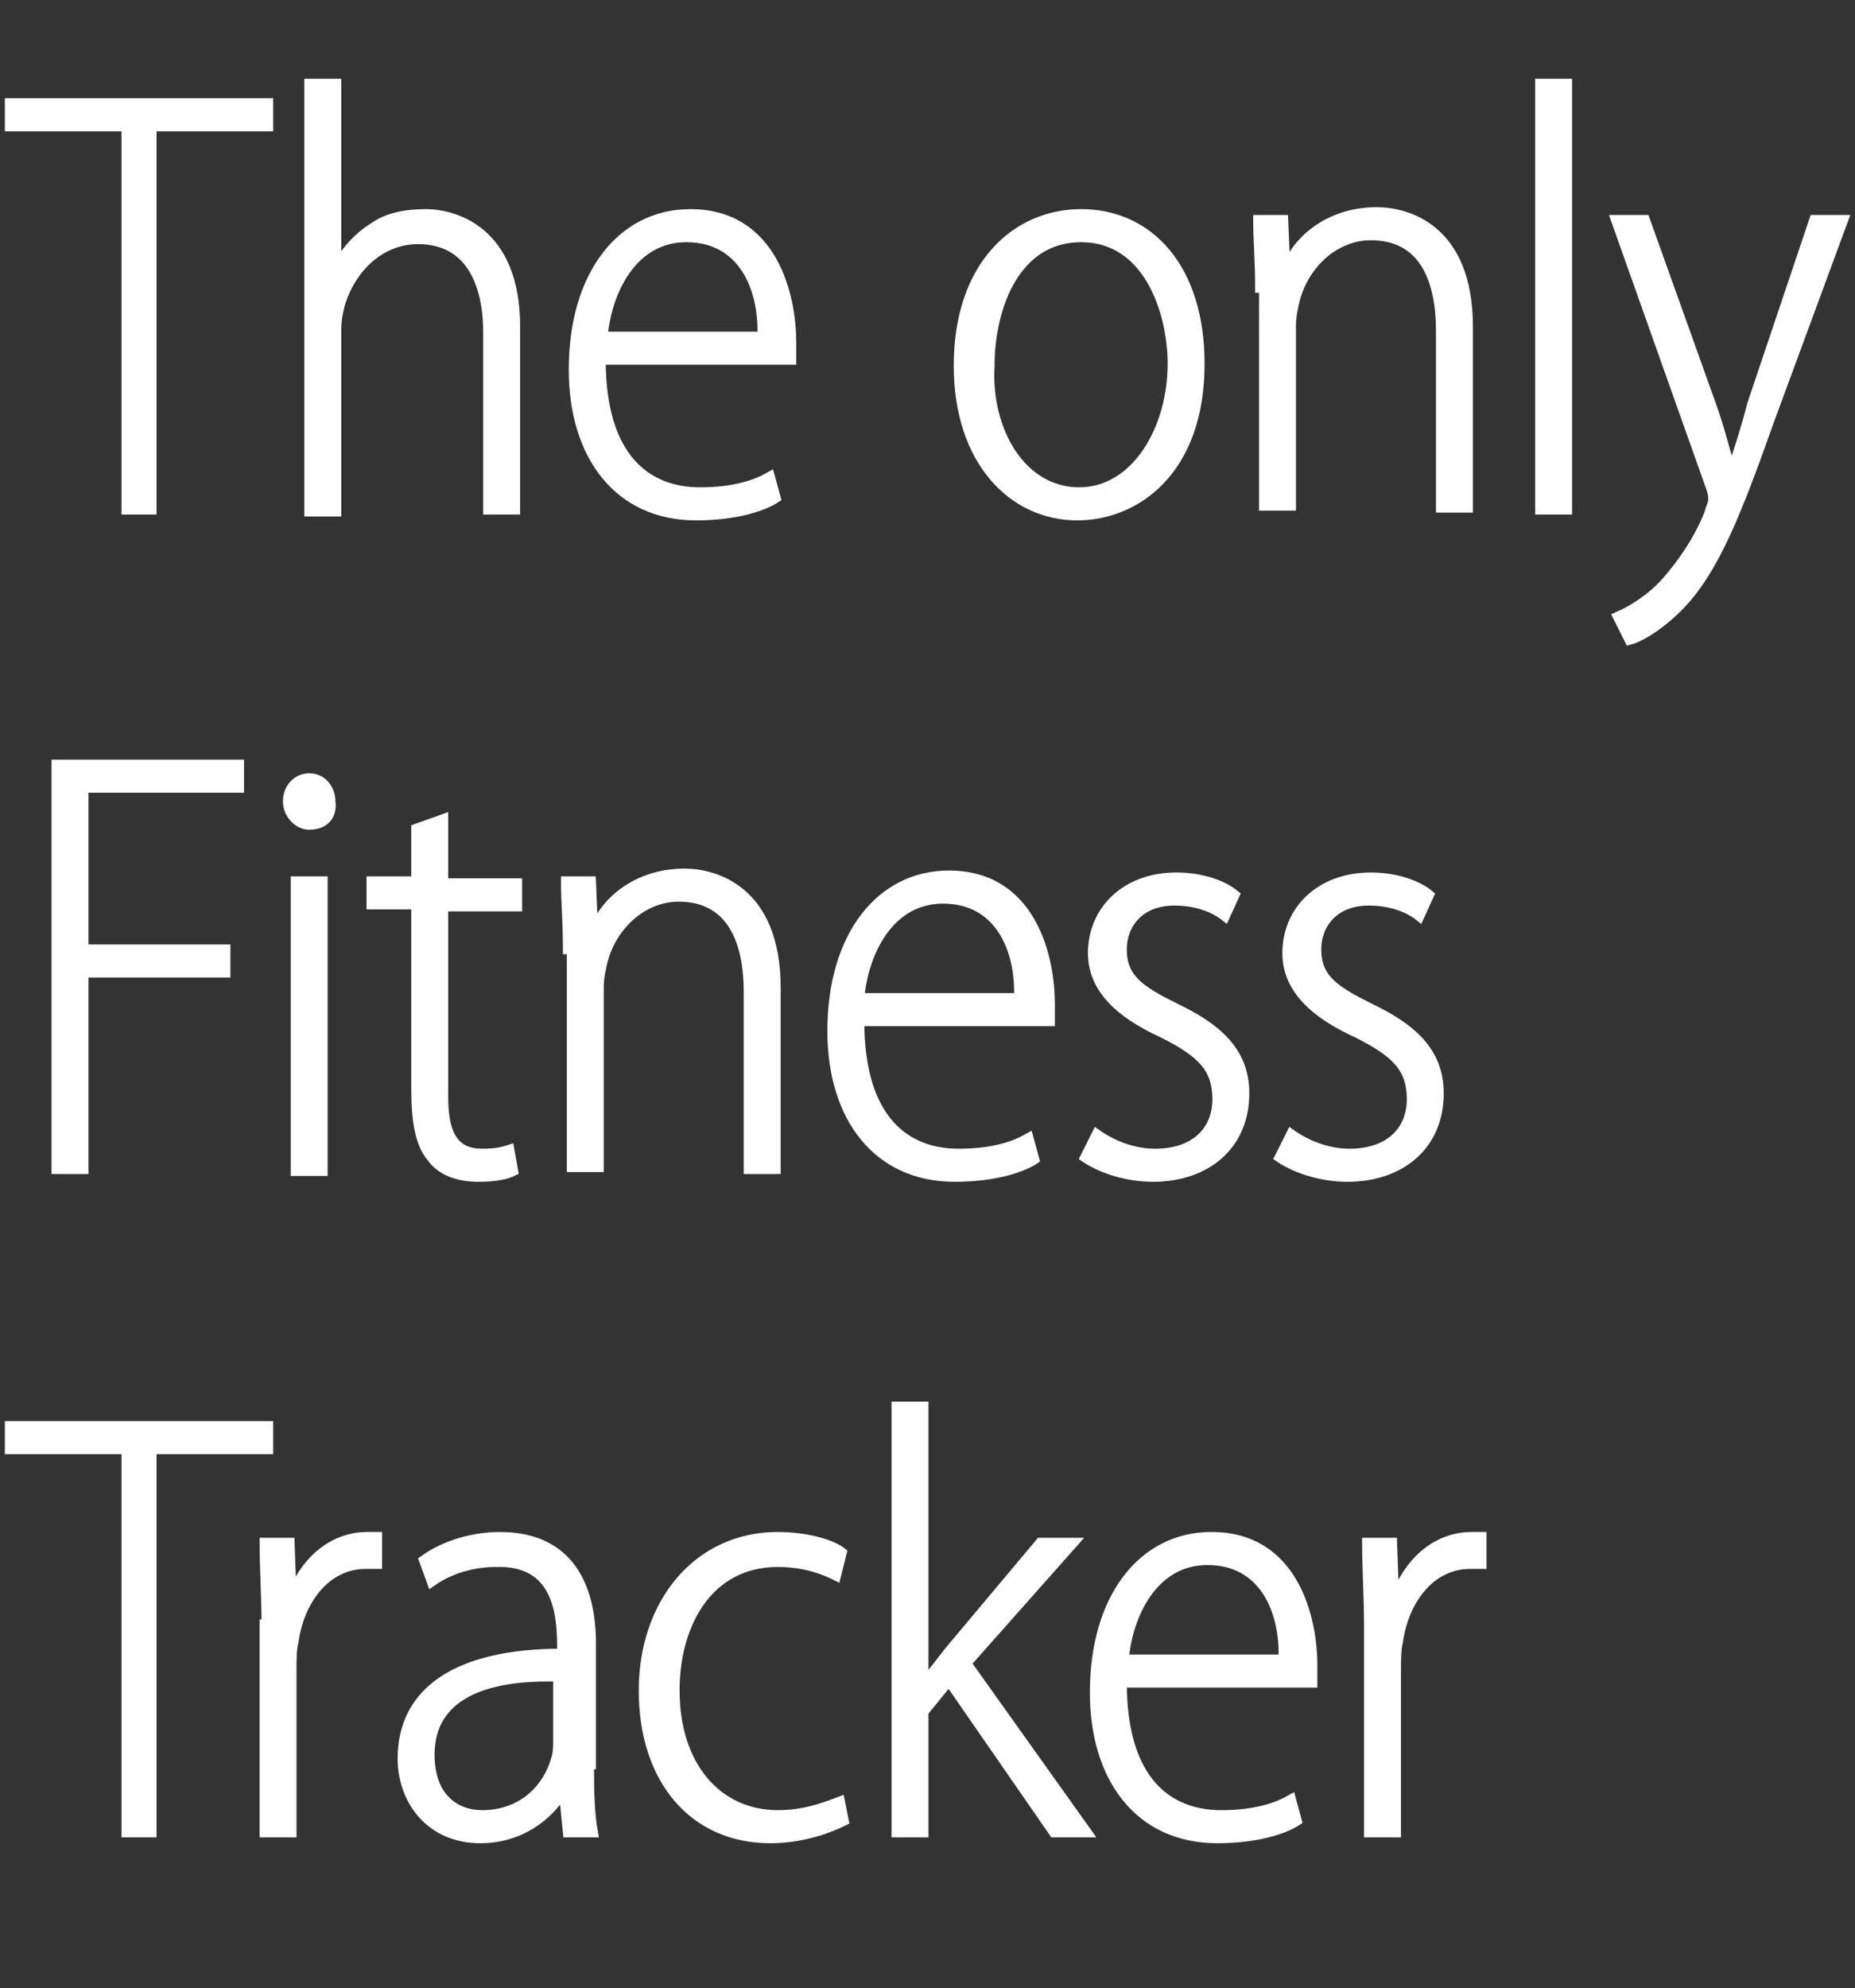 <?xml version="1.0" encoding="utf-8"?>
<!-- Generator: Adobe Illustrator 19.2.1, SVG Export Plug-In . SVG Version: 6.00 Build 0)  -->
<svg version="1.1" id="Layer_1" xmlns="http://www.w3.org/2000/svg" xmlns:xlink="http://www.w3.org/1999/xlink" x="0px" y="0px"
	 viewBox="0 0 95.4 102.2" enable-background="new 0 0 95.4 102.2" xml:space="preserve">
<rect x="0" y="0" width="95.4" height="102.2" fill="#333333" stroke="none"/>
<g>
	<path fill="#FFFFFF" stroke="#FFFFFF" stroke-width="0.5" stroke-miterlimit="10" d="M6.5,6.5h-6V5.3h13.3v1.2h-6v19.7H6.5V6.5z"/>
	<path fill="#FFFFFF" stroke="#FFFFFF" stroke-width="0.5" stroke-miterlimit="10" d="M15.9,4.3h1.4v9.3h0.1c0.4-0.7,1-1.4,1.8-1.9
		c0.7-0.5,1.6-0.7,2.7-0.7c1.4,0,4.6,0.8,4.6,5.8v9.4h-1.4v-9.1c0-2.5-0.9-4.8-3.6-4.8c-1.9,0-3.4,1.4-4,3.3
		c-0.1,0.4-0.2,0.8-0.2,1.4v9.3h-1.4V4.3z"/>
	<path fill="#FFFFFF" stroke="#FFFFFF" stroke-width="0.5" stroke-miterlimit="10" d="M30.9,18.5c0,5.1,2.4,6.8,5.1,6.8
		c1.8,0,2.9-0.4,3.6-0.8l0.3,1.1c-0.6,0.4-2,0.9-4.1,0.9c-4,0-6.3-3.1-6.3-7.5c0-4.9,2.5-8,6-8c4.3,0,5.2,4.3,5.2,6.6
		c0,0.4,0,0.6,0,0.9H30.9z M39.2,17.3c0.1-2.5-1-5.1-3.9-5.1c-2.8,0-4.1,2.8-4.3,5.1H39.2z"/>
	<path fill="#FFFFFF" stroke="#FFFFFF" stroke-width="0.5" stroke-miterlimit="10" d="M55.4,26.5c-3.3,0-6.1-2.8-6.1-7.7
		c0-5.2,3-7.8,6.3-7.8c3.5,0,6.1,2.8,6.1,7.7C61.7,24.2,58.4,26.5,55.4,26.5L55.4,26.5z M55.5,25.3c2.9,0,4.8-3.2,4.8-6.6
		c0-2.6-1.2-6.5-4.7-6.5c-3.4,0-4.7,3.6-4.7,6.6C50.7,22.1,52.5,25.3,55.5,25.3L55.5,25.3z"/>
	<path fill="#FFFFFF" stroke="#FFFFFF" stroke-width="0.5" stroke-miterlimit="10" d="M64.8,14.8c0-1.5-0.1-2.4-0.1-3.5H66l0.1,2.4
		h0.1c0.7-1.6,2.4-2.8,4.6-2.8c1.5,0,4.7,0.8,4.7,5.9v9.3h-1.4v-9.1c0-2.5-0.8-4.9-3.6-4.9c-1.8,0-3.4,1.4-3.9,3.3
		c-0.1,0.4-0.2,0.9-0.2,1.3v9.3h-1.4V14.8z"/>
	<path fill="#FFFFFF" stroke="#FFFFFF" stroke-width="0.5" stroke-miterlimit="10" d="M79.2,4.3h1.4v21.9h-1.4V4.3z"/>
	<path fill="#FFFFFF" stroke="#FFFFFF" stroke-width="0.5" stroke-miterlimit="10" d="M84.6,11.3l3.4,9.5c0.4,1.1,0.7,2.3,1,3.3h0.1
		c0.3-0.9,0.7-2.1,1-3.3l3.2-9.5h1.5L91,21.6c-1.6,4.5-2.8,7.7-4.7,9.6c-1.1,1.1-2.1,1.6-2.5,1.7l-0.6-1.2c0.7-0.3,1.7-0.9,2.5-1.8
		c0.7-0.8,1.6-2,2.2-3.5c0.1-0.4,0.2-0.5,0.2-0.7c0-0.2,0-0.3-0.1-0.6l-4.9-13.8H84.6z"/>
	<path fill="#FFFFFF" stroke="#FFFFFF" stroke-width="0.5" stroke-miterlimit="10" d="M2.9,39.3h9.4v1.2h-8v8.3h7.3v1.2H4.3v10.1
		H2.9V39.3z"/>
	<path fill="#FFFFFF" stroke="#FFFFFF" stroke-width="0.5" stroke-miterlimit="10" d="M15.9,42.4c-0.6,0-1.1-0.6-1.1-1.2
		c0-0.7,0.5-1.2,1.1-1.2c0.7,0,1.1,0.6,1.1,1.2C17.1,41.9,16.7,42.4,15.9,42.4L15.9,42.4z M15.2,60.2V45.3h1.4v14.9H15.2z"/>
	<path fill="#FFFFFF" stroke="#FFFFFF" stroke-width="0.5" stroke-miterlimit="10" d="M22.8,42.1v3.3h3.8v1.2h-3.8v9.8
		c0,2,0.6,2.9,2,2.9c0.7,0,1.1-0.1,1.4-0.2l0.2,1.1c-0.4,0.2-1,0.3-1.8,0.3c-1,0-1.9-0.3-2.4-1c-0.6-0.7-0.8-1.9-0.8-3.5v-9.5h-2.3
		v-1.2h2.3v-2.7L22.8,42.1z"/>
	<path fill="#FFFFFF" stroke="#FFFFFF" stroke-width="0.5" stroke-miterlimit="10" d="M29.2,48.8c0-1.5-0.1-2.4-0.1-3.5h1.3l0.1,2.4
		h0.1c0.7-1.6,2.4-2.8,4.6-2.8c1.5,0,4.7,0.8,4.7,5.9v9.3h-1.4v-9.1c0-2.5-0.8-4.9-3.6-4.9c-1.8,0-3.4,1.4-3.9,3.3
		c-0.1,0.4-0.2,0.9-0.2,1.3v9.3h-1.4V48.8z"/>
	<path fill="#FFFFFF" stroke="#FFFFFF" stroke-width="0.5" stroke-miterlimit="10" d="M44.2,52.5c0,5.1,2.4,6.8,5.1,6.8
		c1.8,0,2.9-0.4,3.6-0.8l0.3,1.1c-0.6,0.4-2,0.9-4.1,0.9c-4,0-6.3-3.1-6.3-7.5c0-4.9,2.5-8,6-8c4.3,0,5.2,4.3,5.2,6.6
		c0,0.4,0,0.6,0,0.9H44.2z M52.4,51.3c0.1-2.5-1-5.1-3.9-5.1c-2.8,0-4.1,2.8-4.3,5.1H52.4z"/>
	<path fill="#FFFFFF" stroke="#FFFFFF" stroke-width="0.5" stroke-miterlimit="10" d="M56.4,58.3c0.7,0.5,1.8,1,3,1
		c2.1,0,3.2-1.2,3.2-2.8c0-1.6-0.8-2.4-2.8-3.4c-2.2-1-3.6-2.3-3.6-4.1c0-2.2,1.7-3.9,4.3-3.9c1.3,0,2.4,0.4,3,0.9L63,47.1
		c-0.5-0.4-1.4-0.8-2.6-0.8c-1.8,0-2.7,1.2-2.7,2.5c0,1.5,0.9,2.1,2.7,3c2.1,1,3.6,2.2,3.6,4.4c0,2.7-2,4.3-4.7,4.3
		c-1.3,0-2.6-0.4-3.5-1L56.4,58.3z"/>
	<path fill="#FFFFFF" stroke="#FFFFFF" stroke-width="0.5" stroke-miterlimit="10" d="M66.4,58.3c0.7,0.5,1.8,1,3,1
		c2.1,0,3.2-1.2,3.2-2.8c0-1.6-0.8-2.4-2.8-3.4c-2.2-1-3.6-2.3-3.6-4.1c0-2.2,1.7-3.9,4.3-3.9c1.3,0,2.4,0.4,3,0.9L73,47.1
		c-0.5-0.4-1.4-0.8-2.6-0.8c-1.8,0-2.7,1.2-2.7,2.5c0,1.5,0.9,2.1,2.7,3c2.1,1,3.6,2.2,3.6,4.4c0,2.7-2,4.3-4.7,4.3
		c-1.3,0-2.6-0.4-3.5-1L66.4,58.3z"/>
	<path fill="#FFFFFF" stroke="#FFFFFF" stroke-width="0.5" stroke-miterlimit="10" d="M6.5,74.5h-6v-1.2h13.3v1.2h-6v19.7H6.5V74.5z
		"/>
	<path fill="#FFFFFF" stroke="#FFFFFF" stroke-width="0.5" stroke-miterlimit="10" d="M13.7,83.5c0-1.4-0.1-2.9-0.1-4.2h1.3l0.1,2.8
		H15c0.6-1.7,2-3.1,3.9-3.1c0.2,0,0.3,0,0.5,0v1.4c-0.2,0-0.3,0-0.6,0c-2,0-3.4,1.8-3.7,4c-0.1,0.4-0.1,0.9-0.1,1.4v8.4h-1.4V83.5z"
		/>
	<path fill="#FFFFFF" stroke="#FFFFFF" stroke-width="0.5" stroke-miterlimit="10" d="M30.3,90.7c0,1.1,0,2.4,0.2,3.5h-1.3l-0.2-2
		h-0.1c-0.7,1.1-2.1,2.3-4.2,2.3c-2.6,0-4-2-4-4.1c0-3.5,2.9-5.4,8.2-5.4v-0.4c0-1.8-0.3-4.4-3.4-4.3c-1.1,0-2.3,0.3-3.3,1l-0.4-1.1
		c1.1-0.8,2.6-1.2,3.9-1.2c3.6,0,4.7,2.6,4.7,5.5V90.7z M28.8,86.2c-2.6-0.1-6.7,0.3-6.7,4c0,2.2,1.3,3.1,2.7,3.1
		c2.1,0,3.4-1.4,3.8-2.9c0.1-0.3,0.1-0.7,0.1-0.9V86.2z"/>
	<path fill="#FFFFFF" stroke="#FFFFFF" stroke-width="0.5" stroke-miterlimit="10" d="M43.4,93.6c-0.6,0.3-2,0.9-3.8,0.9
		c-3.9,0-6.5-3-6.5-7.6c0-4.5,2.8-7.9,6.9-7.9c1.5,0,2.8,0.4,3.3,0.8L43,81c-0.6-0.3-1.6-0.7-3-0.7c-3.6,0-5.3,3.2-5.3,6.6
		c0,3.9,2.2,6.4,5.3,6.4c1.4,0,2.4-0.4,3.2-0.7L43.4,93.6z"/>
	<path fill="#FFFFFF" stroke="#FFFFFF" stroke-width="0.5" stroke-miterlimit="10" d="M47.5,86.5L47.5,86.5c0.4-0.4,0.9-1.1,1.3-1.6
		l4.7-5.6h1.7l-5.5,6.2l6.2,8.7h-1.7l-5.4-7.8L47.5,88v6.2h-1.4V72.3h1.4V86.5z"/>
	<path fill="#FFFFFF" stroke="#FFFFFF" stroke-width="0.5" stroke-miterlimit="10" d="M57.7,86.5c0,5.1,2.4,6.8,5.1,6.8
		c1.8,0,2.9-0.4,3.6-0.8l0.3,1.1c-0.6,0.4-2,0.9-4.1,0.9c-4,0-6.3-3.1-6.3-7.5c0-4.9,2.5-8,6-8c4.3,0,5.2,4.3,5.2,6.6
		c0,0.4,0,0.6,0,0.9H57.7z M66,85.3c0.1-2.5-1-5.1-3.9-5.1c-2.8,0-4.1,2.8-4.3,5.1H66z"/>
	<path fill="#FFFFFF" stroke="#FFFFFF" stroke-width="0.5" stroke-miterlimit="10" d="M70.4,83.5c0-1.4-0.1-2.9-0.1-4.2h1.3l0.1,2.8
		h0.1c0.6-1.7,2-3.1,3.9-3.1c0.2,0,0.3,0,0.5,0v1.4c-0.2,0-0.3,0-0.6,0c-2,0-3.4,1.8-3.7,4c-0.1,0.4-0.1,0.9-0.1,1.4v8.4h-1.4V83.5z
		"/>
</g>
</svg>

